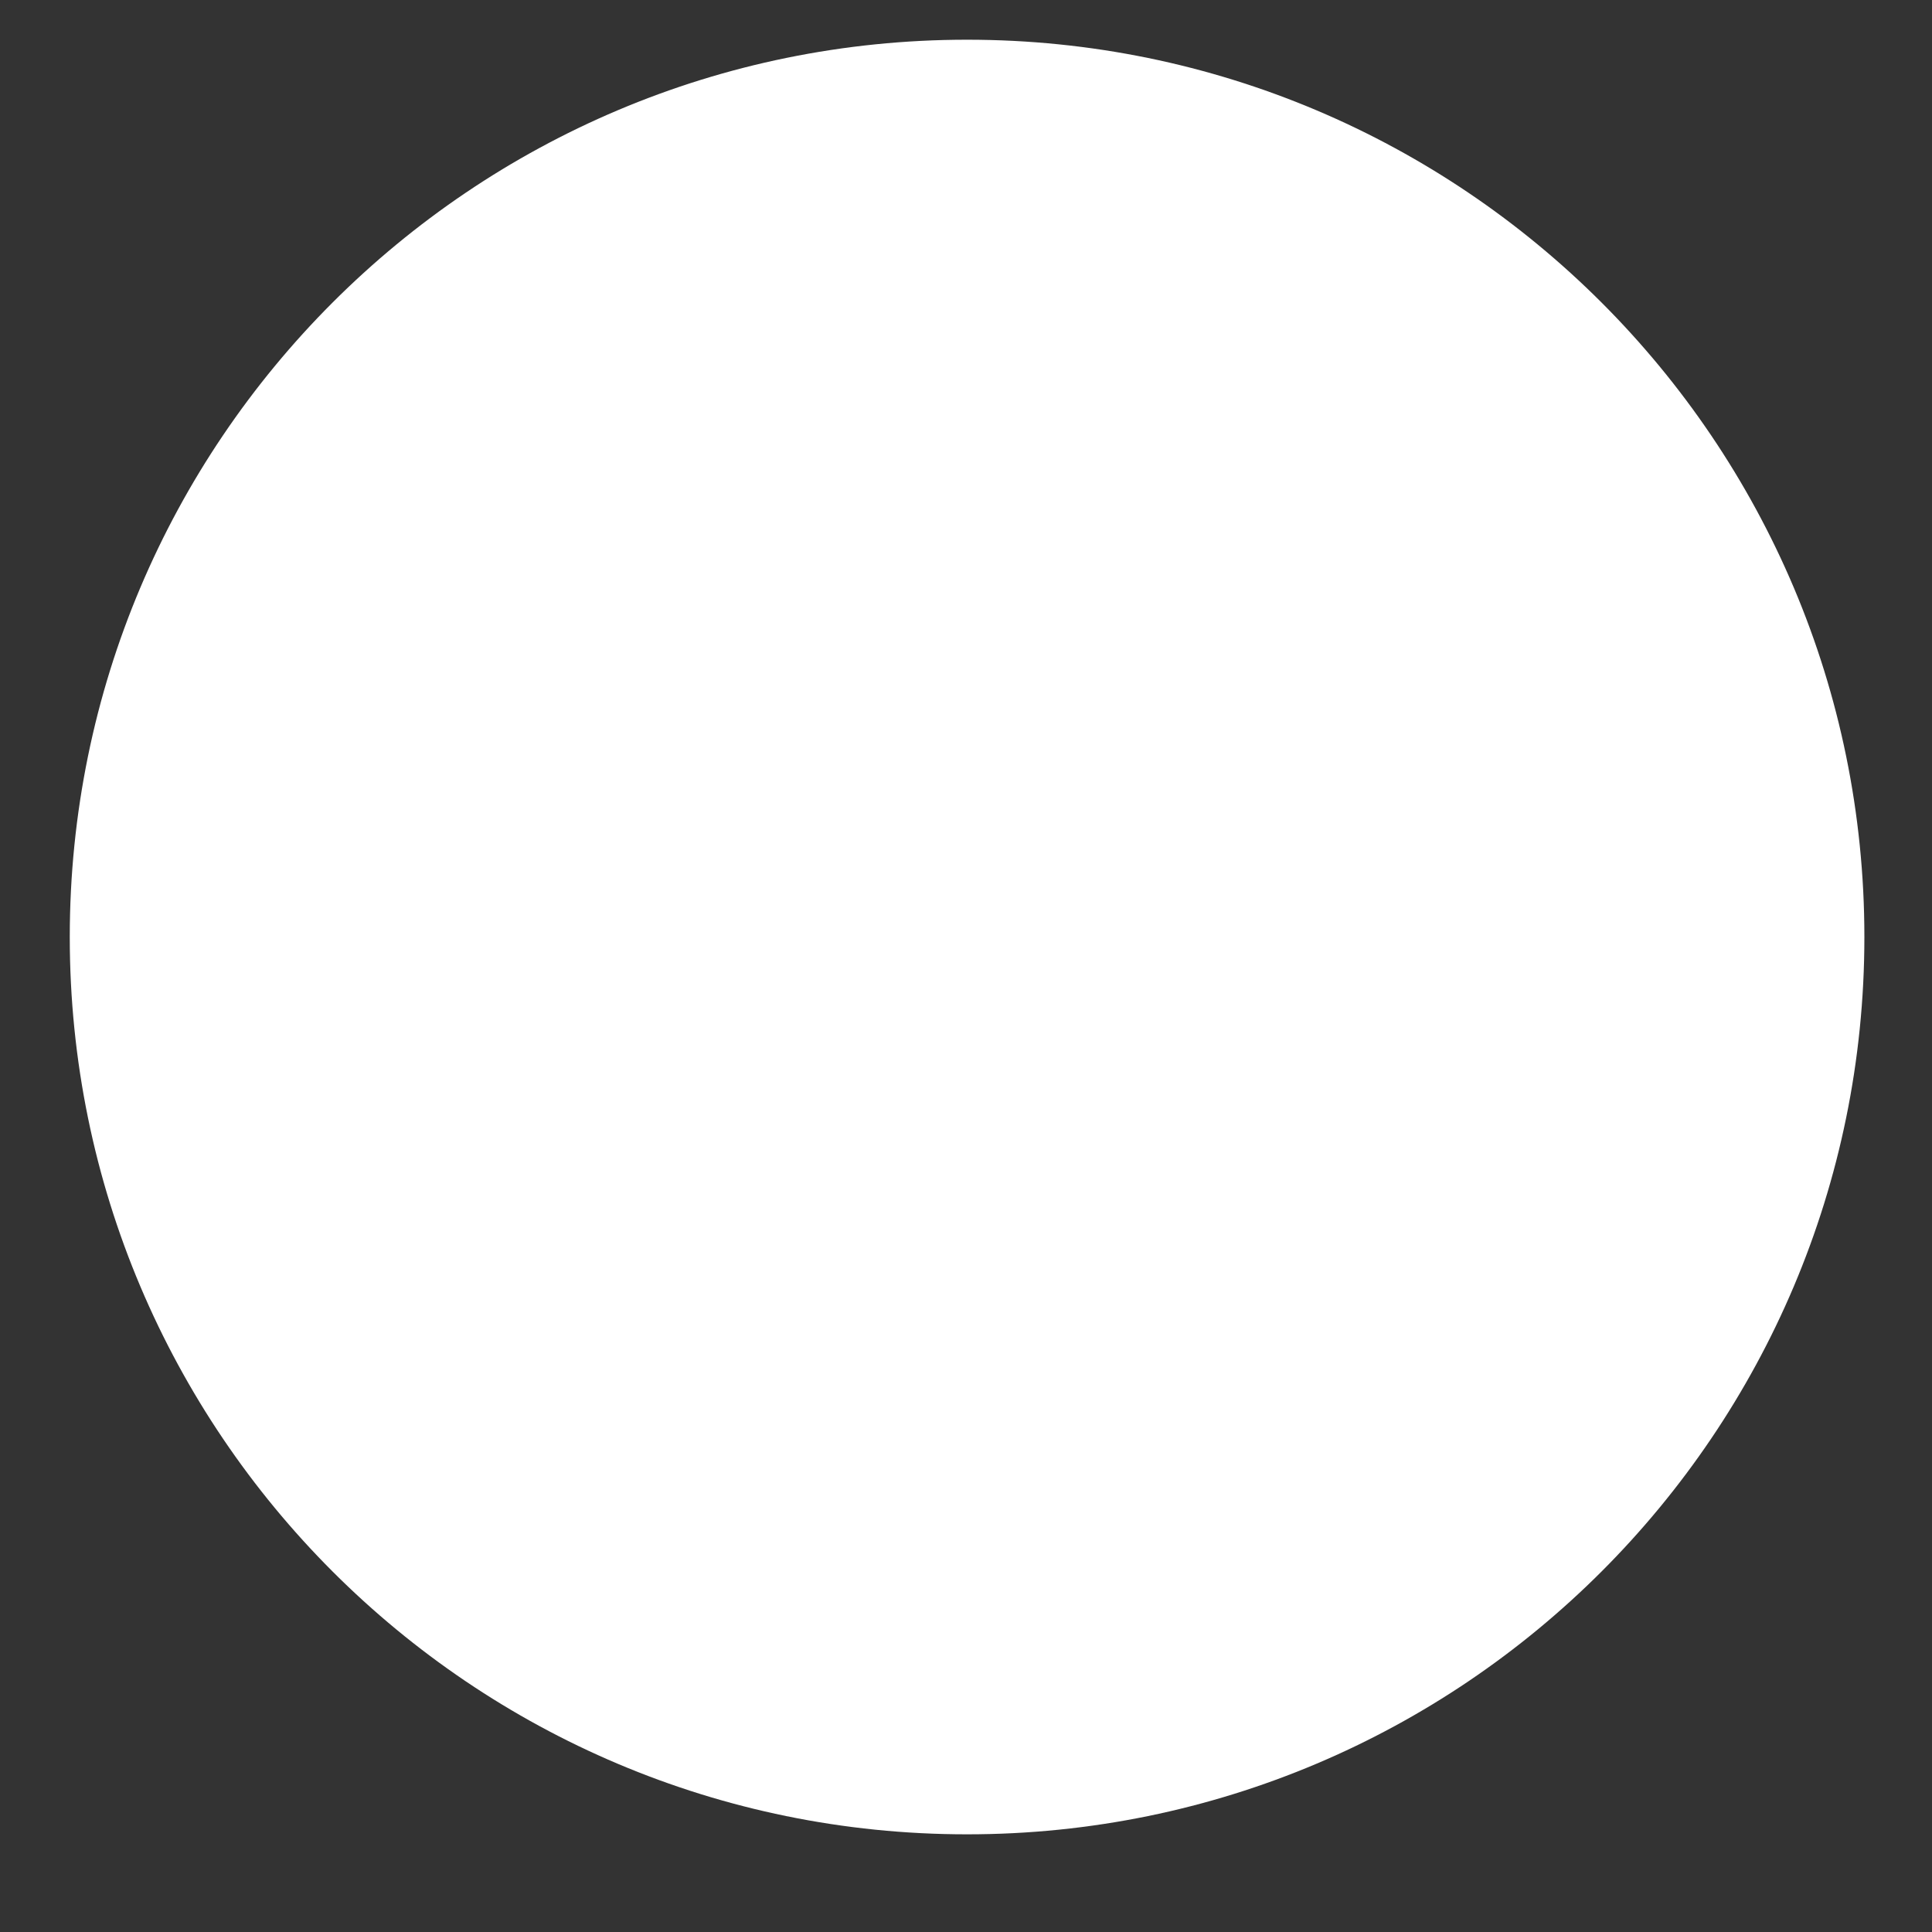 <svg width="18" height="18" viewBox="0 0 18 18" fill="none" xmlns="http://www.w3.org/2000/svg">
<rect x="0" y="0" width="18" height="18" fill="#333333" stroke="none"/>
<path d="M9.01 17.09C13.627 17.09 17.37 13.347 17.37 8.73C17.37 4.113 13.627 0.37 9.01 0.37C4.393 0.37 0.65 4.113 0.65 8.73C0.65 13.347 4.393 17.09 9.01 17.09Z" fill="white"/>
</svg>
